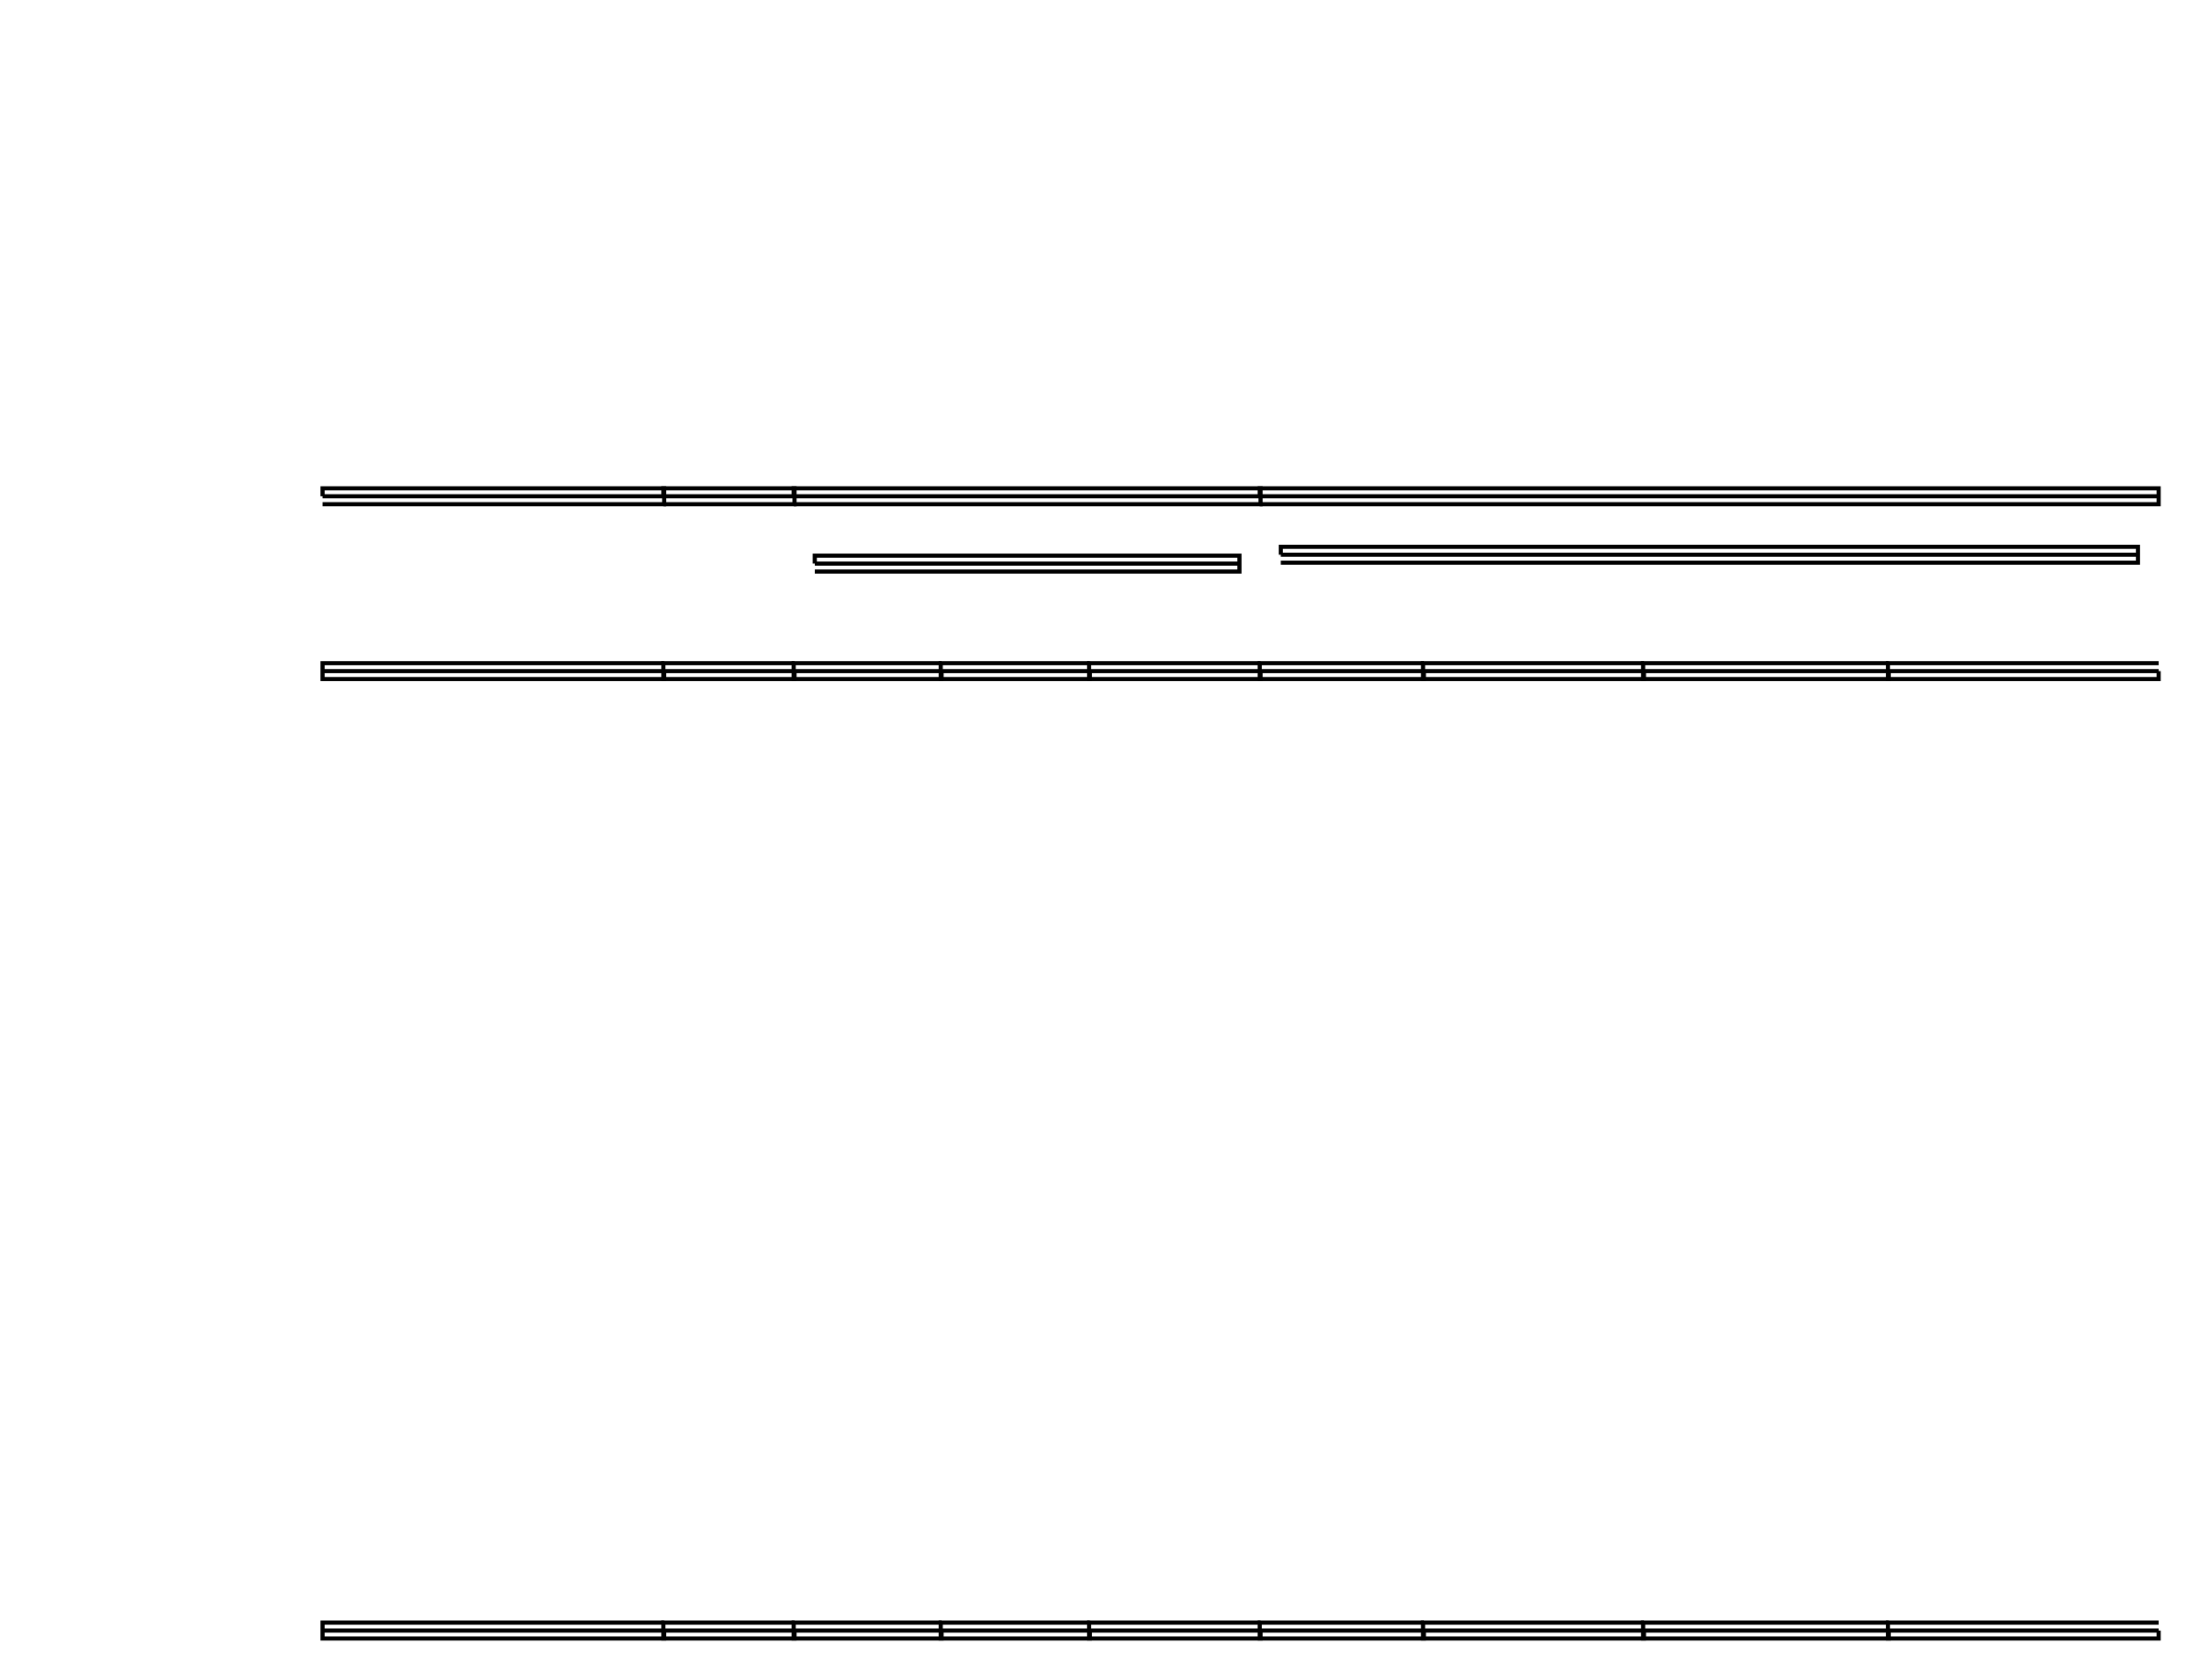 <?xml version="1.0" encoding="UTF-8"?>
<svg height="406.2" width="532.0" xmlns="http://www.w3.org/2000/svg">
 <g>
  <path style="fill:none;stroke:rgb(0,0,0);stroke-width:1.0;" d="M197.030 136.280 L197.030 134.360 L299.720 134.360 L299.720 136.280 L299.720 138.200 L197.030 138.200 M197.030 136.280 L299.720 136.280 "/>
  <path style="fill:none;stroke:rgb(0,0,0);stroke-width:1.0;" d="M309.720 134.140 L309.720 132.220 L517.000 132.220 L517.000 134.140 L517.000 136.060 L309.720 136.060 M309.720 134.140 L517.000 134.140 "/>
  <path style="fill:none;stroke:rgb(0,0,0);stroke-width:1.0;" d="M78.000 120.000 L78.000 118.080 L160.610 118.080 L160.610 120.000 L160.610 121.920 L78.000 121.920 M78.000 120.000 L160.610 120.000 "/>
  <path style="fill:none;stroke:rgb(0,0,0);stroke-width:1.0;" d="M160.410 120.000 L160.410 118.080 L192.130 118.080 L192.130 120.000 L192.130 121.920 L160.410 121.920 M160.410 120.000 L192.130 120.000 "/>
  <path style="fill:none;stroke:rgb(0,0,0);stroke-width:1.0;" d="M191.930 120.000 L191.930 118.080 L304.820 118.080 L304.820 120.000 L304.820 121.920 L191.930 121.920 M191.930 120.000 L304.820 120.000 "/>
  <path style="fill:none;stroke:rgb(0,0,0);stroke-width:1.0;" d="M304.620 120.000 L304.620 118.080 L522.000 118.080 L522.000 120.000 L522.000 121.920 L304.620 121.920 M304.620 120.000 L522.000 120.000 "/>
  <path style="fill:none;stroke:rgb(0,0,0);stroke-width:1.0;" d="M160.610 162.280 L160.610 164.200 L78.000 164.200 L78.000 162.280 L78.000 160.360 L160.610 160.360 M160.610 162.280 L78.000 162.280 "/>
  <path style="fill:none;stroke:rgb(0,0,0);stroke-width:1.0;" d="M192.130 162.280 L192.130 164.200 L160.410 164.200 L160.410 162.280 L160.410 160.360 L192.130 160.360 M192.130 162.280 L160.410 162.280 "/>
  <path style="fill:none;stroke:rgb(0,0,0);stroke-width:1.0;" d="M227.690 162.280 L227.690 164.200 L191.930 164.200 L191.930 162.280 L191.930 160.360 L227.690 160.360 M227.690 162.280 L191.930 162.280 "/>
  <path style="fill:none;stroke:rgb(0,0,0);stroke-width:1.0;" d="M263.560 162.280 L263.560 164.200 L227.490 164.200 L227.490 162.280 L227.490 160.360 L263.560 160.360 M263.560 162.280 L227.490 162.280 "/>
  <path style="fill:none;stroke:rgb(0,0,0);stroke-width:1.0;" d="M304.820 162.280 L304.820 164.200 L263.360 164.200 L263.360 162.280 L263.360 160.360 L304.820 160.360 M304.820 162.280 L263.360 162.280 "/>
  <path style="fill:none;stroke:rgb(0,0,0);stroke-width:1.0;" d="M344.320 162.280 L344.320 164.200 L304.620 164.200 L304.620 162.280 L304.620 160.360 L344.320 160.360 M344.320 162.280 L304.620 162.280 "/>
  <path style="fill:none;stroke:rgb(0,0,0);stroke-width:1.0;" d="M397.540 162.280 L397.540 164.200 L344.120 164.200 L344.120 162.280 L344.120 160.360 L397.540 160.360 M397.540 162.280 L344.120 162.280 "/>
  <path style="fill:none;stroke:rgb(0,0,0);stroke-width:1.0;" d="M456.740 162.280 L456.740 164.200 L397.340 164.200 L397.340 162.280 L397.340 160.360 L456.740 160.360 M456.740 162.280 L397.340 162.280 "/>
  <path style="fill:none;stroke:rgb(0,0,0);stroke-width:1.0;" d="M522.000 162.280 L522.000 164.200 L456.540 164.200 L456.540 162.280 L456.540 160.360 L522.000 160.360 M522.000 162.280 L456.540 162.280 "/>
  <path style="fill:none;stroke:rgb(0,0,0);stroke-width:1.0;" d="M160.610 394.280 L160.610 396.200 L78.000 396.200 L78.000 394.280 L78.000 392.360 L160.610 392.360 M160.610 394.280 L78.000 394.280 "/>
  <path style="fill:none;stroke:rgb(0,0,0);stroke-width:1.0;" d="M192.130 394.280 L192.130 396.200 L160.410 396.200 L160.410 394.280 L160.410 392.360 L192.130 392.360 M192.130 394.280 L160.410 394.280 "/>
  <path style="fill:none;stroke:rgb(0,0,0);stroke-width:1.0;" d="M227.690 394.280 L227.690 396.200 L191.930 396.200 L191.930 394.280 L191.930 392.360 L227.690 392.360 M227.690 394.280 L191.930 394.280 "/>
  <path style="fill:none;stroke:rgb(0,0,0);stroke-width:1.0;" d="M263.560 394.280 L263.560 396.200 L227.490 396.200 L227.490 394.280 L227.490 392.360 L263.560 392.360 M263.560 394.280 L227.490 394.280 "/>
  <path style="fill:none;stroke:rgb(0,0,0);stroke-width:1.0;" d="M304.820 394.280 L304.820 396.200 L263.360 396.200 L263.360 394.280 L263.360 392.360 L304.820 392.360 M304.820 394.280 L263.360 394.280 "/>
  <path style="fill:none;stroke:rgb(0,0,0);stroke-width:1.0;" d="M344.320 394.280 L344.320 396.200 L304.620 396.200 L304.620 394.280 L304.620 392.360 L344.320 392.360 M344.320 394.280 L304.620 394.280 "/>
  <path style="fill:none;stroke:rgb(0,0,0);stroke-width:1.0;" d="M397.540 394.280 L397.540 396.200 L344.120 396.200 L344.120 394.280 L344.120 392.360 L397.540 392.360 M397.540 394.280 L344.120 394.280 "/>
  <path style="fill:none;stroke:rgb(0,0,0);stroke-width:1.0;" d="M456.740 394.280 L456.740 396.200 L397.340 396.200 L397.340 394.280 L397.340 392.360 L456.740 392.360 M456.740 394.280 L397.340 394.280 "/>
  <path style="fill:none;stroke:rgb(0,0,0);stroke-width:1.0;" d="M522.000 394.280 L522.000 396.200 L456.540 396.200 L456.540 394.280 L456.540 392.360 L522.000 392.360 M522.000 394.280 L456.540 394.280 "/>
 </g>
</svg>
